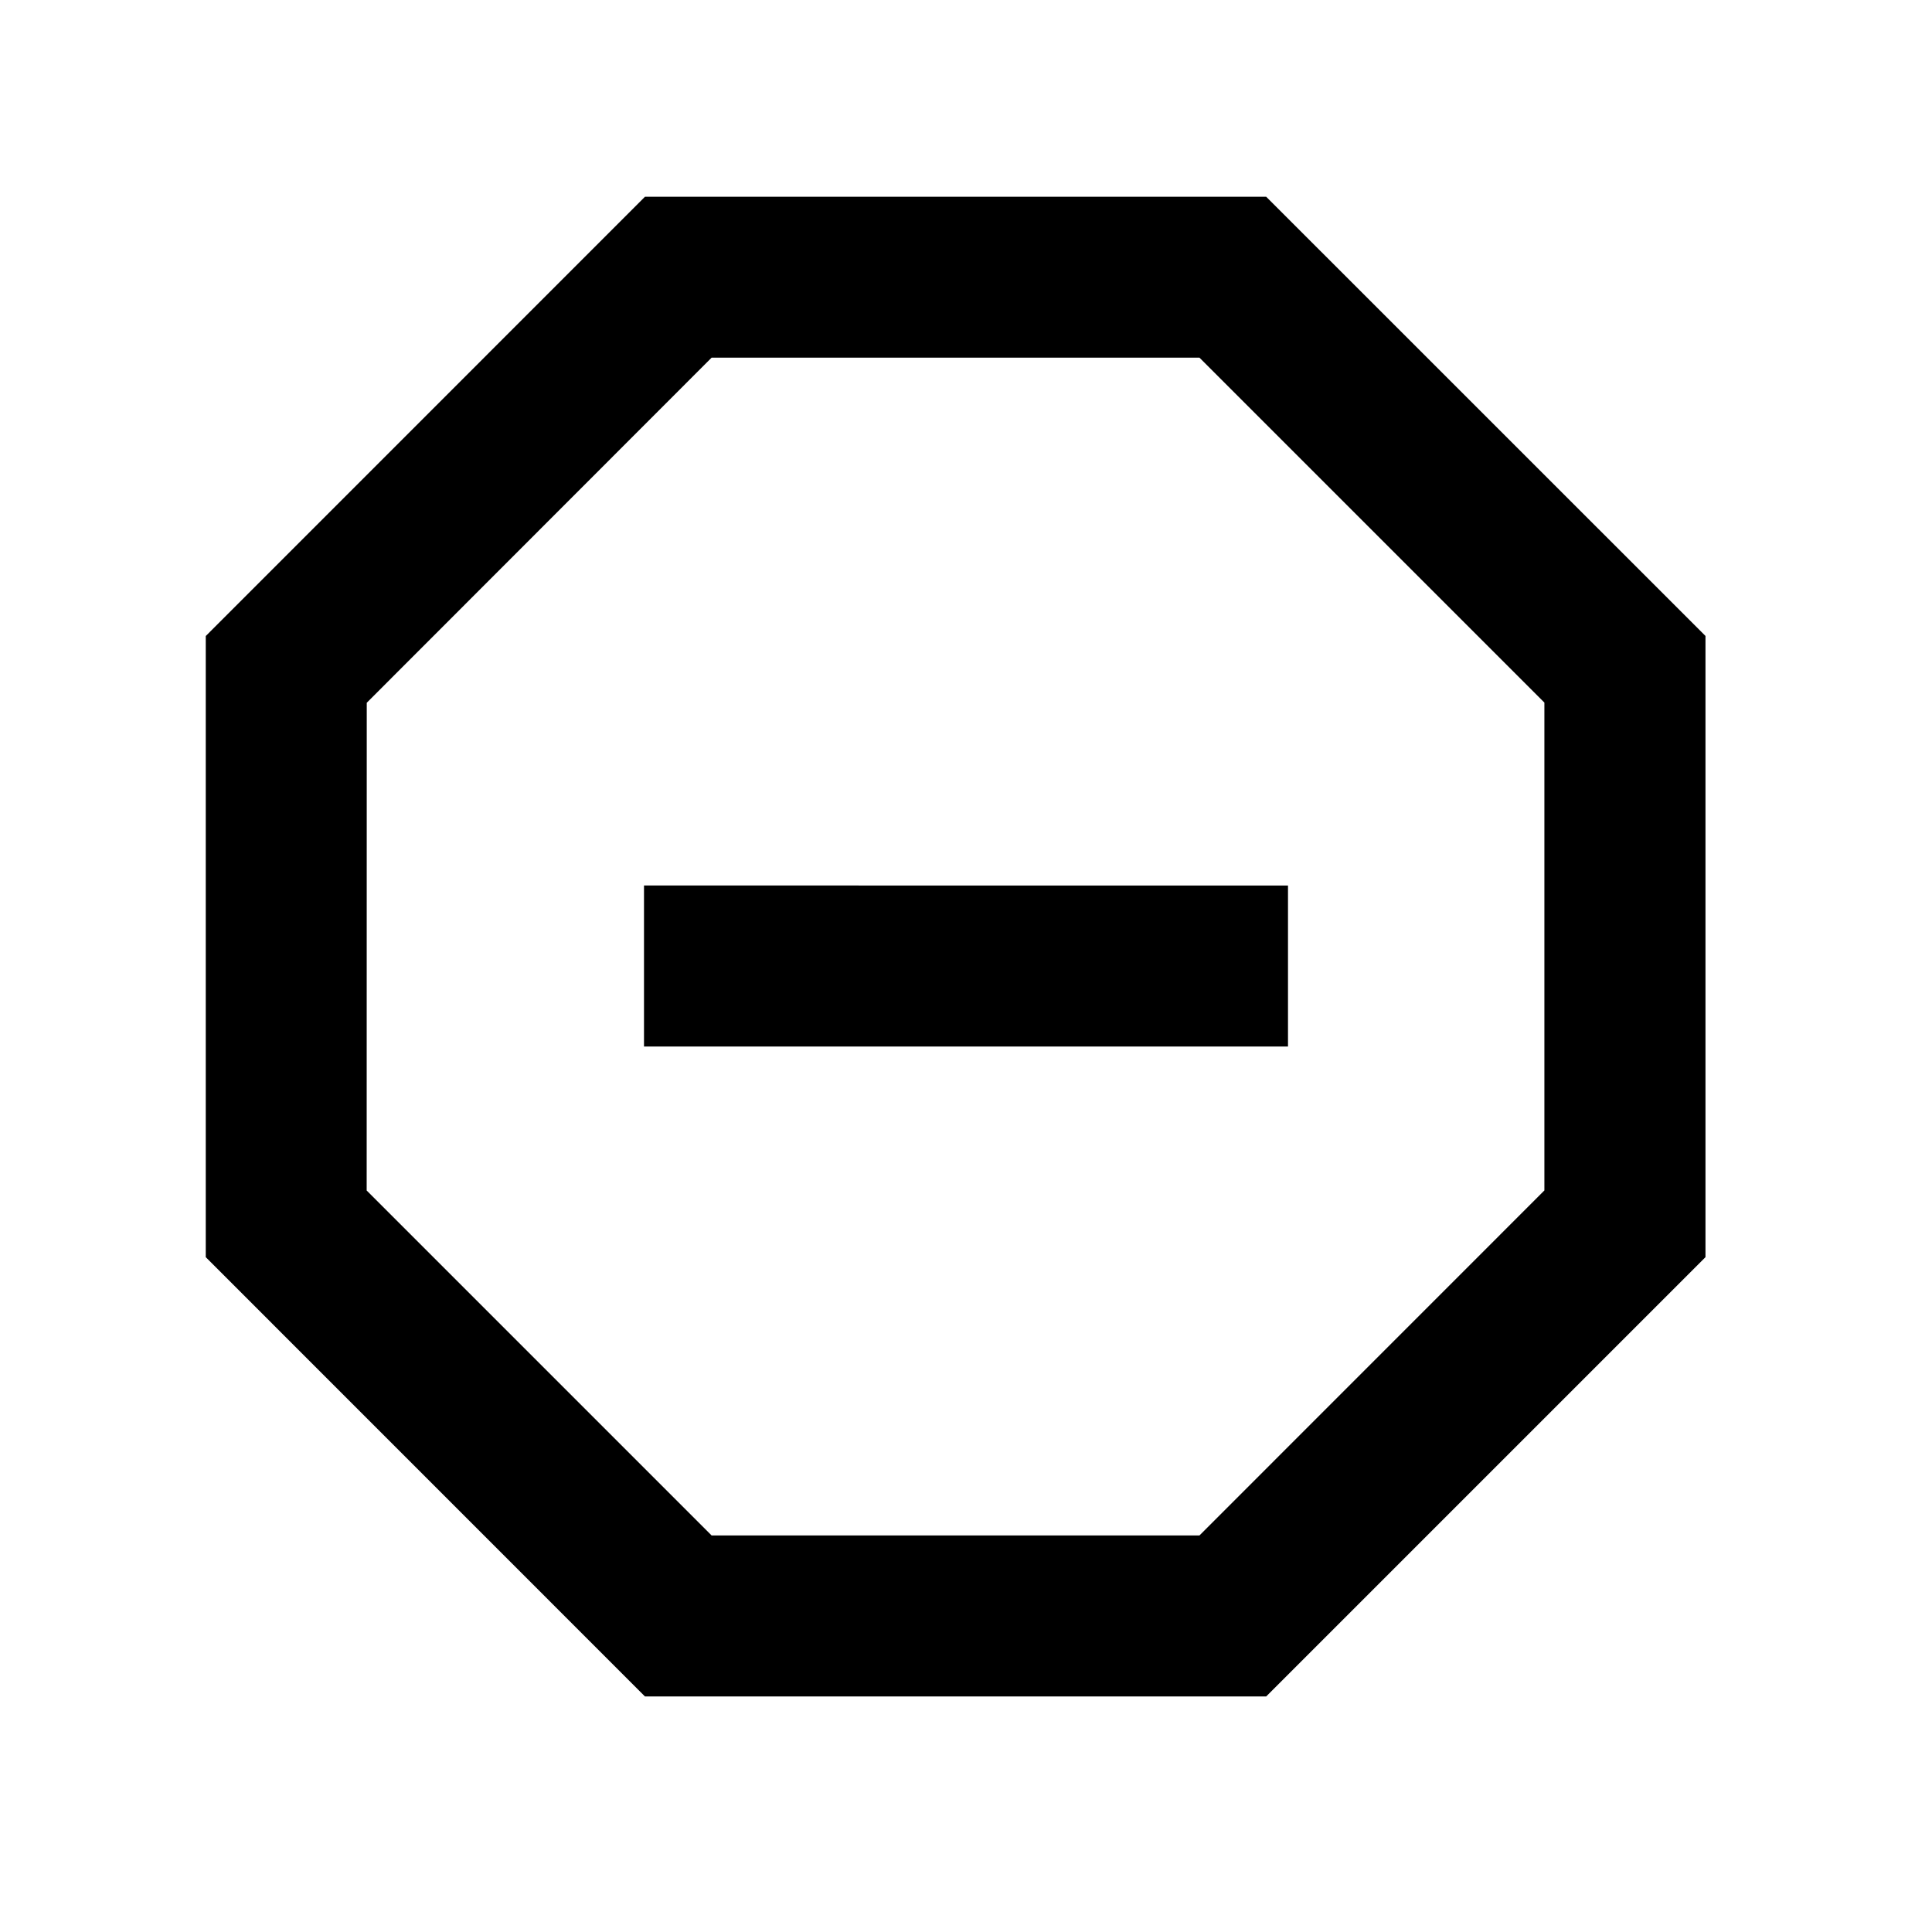 <svg xmlns="http://www.w3.org/2000/svg" width="24" height="24" fill="none">
  <path fill="currentColor" d="M8 13h8v-2H8z" />
  <path
    fill="currentColor"
    d="m21.186 7.9-5.457-5.456H8.012L2.556 7.901v7.716l5.456 5.457h7.717l5.457-5.457zm-16.63.83L8.84 4.443h6.06l4.285 4.285v6.06L14.9 19.074H8.84l-4.285-4.285z"
  />
</svg>
